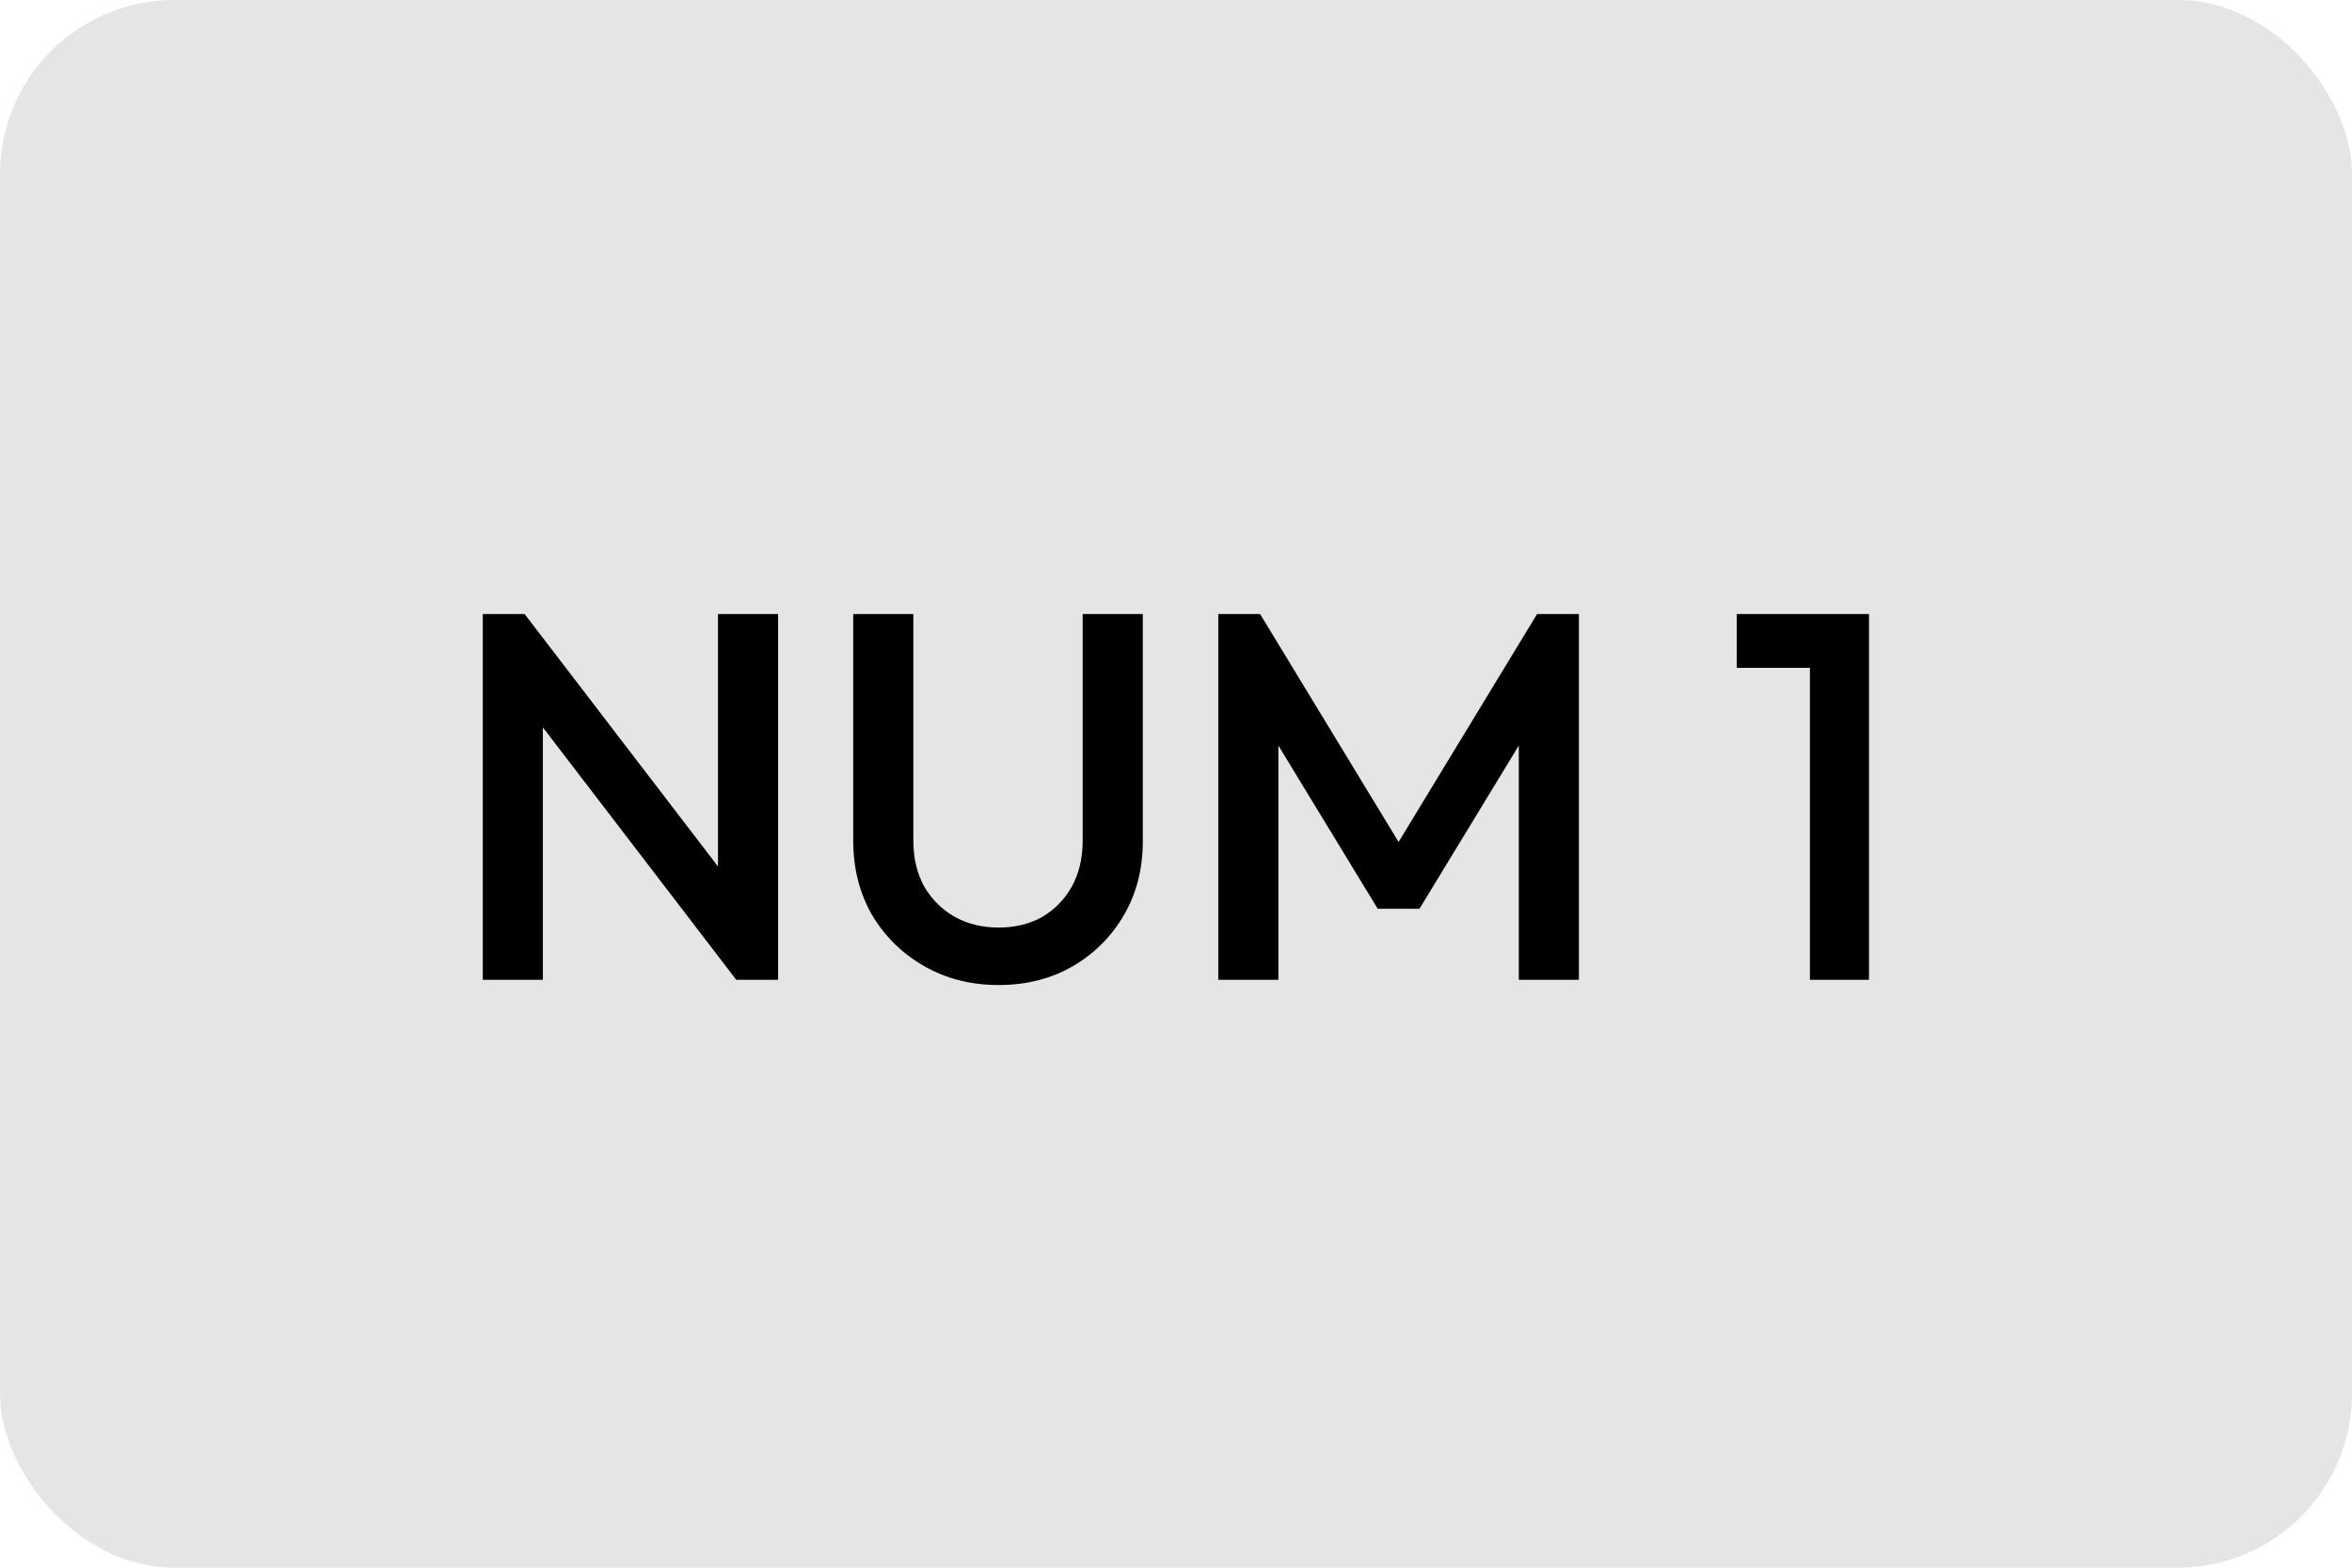 <svg width="108" height="72" viewBox="0 0 108 72" fill="none" xmlns="http://www.w3.org/2000/svg">
<rect width="108" height="72" rx="8" fill="#E5E5E5"/>
<path d="M22.168 45V28.2H24.088L24.928 31.368V45H22.168ZM33.808 45L23.752 31.872L24.088 28.2L34.144 41.328L33.808 45ZM33.808 45L32.968 42.048V28.2H35.728V45H33.808ZM45.851 45.24C44.587 45.24 43.451 44.952 42.443 44.376C41.435 43.8 40.635 43.016 40.043 42.024C39.467 41.016 39.179 39.88 39.179 38.616V28.2H41.939V38.592C41.939 39.408 42.107 40.12 42.443 40.728C42.795 41.32 43.267 41.784 43.859 42.12C44.451 42.44 45.115 42.6 45.851 42.6C46.603 42.6 47.267 42.44 47.843 42.12C48.419 41.784 48.875 41.32 49.211 40.728C49.547 40.12 49.715 39.416 49.715 38.616V28.2H52.475V38.64C52.475 39.904 52.187 41.032 51.611 42.024C51.035 43.016 50.251 43.8 49.259 44.376C48.267 44.952 47.131 45.24 45.851 45.24ZM55.941 45V28.2H57.861L64.845 39.696H63.597L70.581 28.2H72.501V45H69.741V33.048L70.365 33.216L65.181 41.736H63.261L58.077 33.216L58.701 33.048V45H55.941ZM83.109 45V28.2H85.821V45H83.109ZM79.749 30.672V28.2H85.581V30.672H79.749Z" fill="black"/>
</svg>
